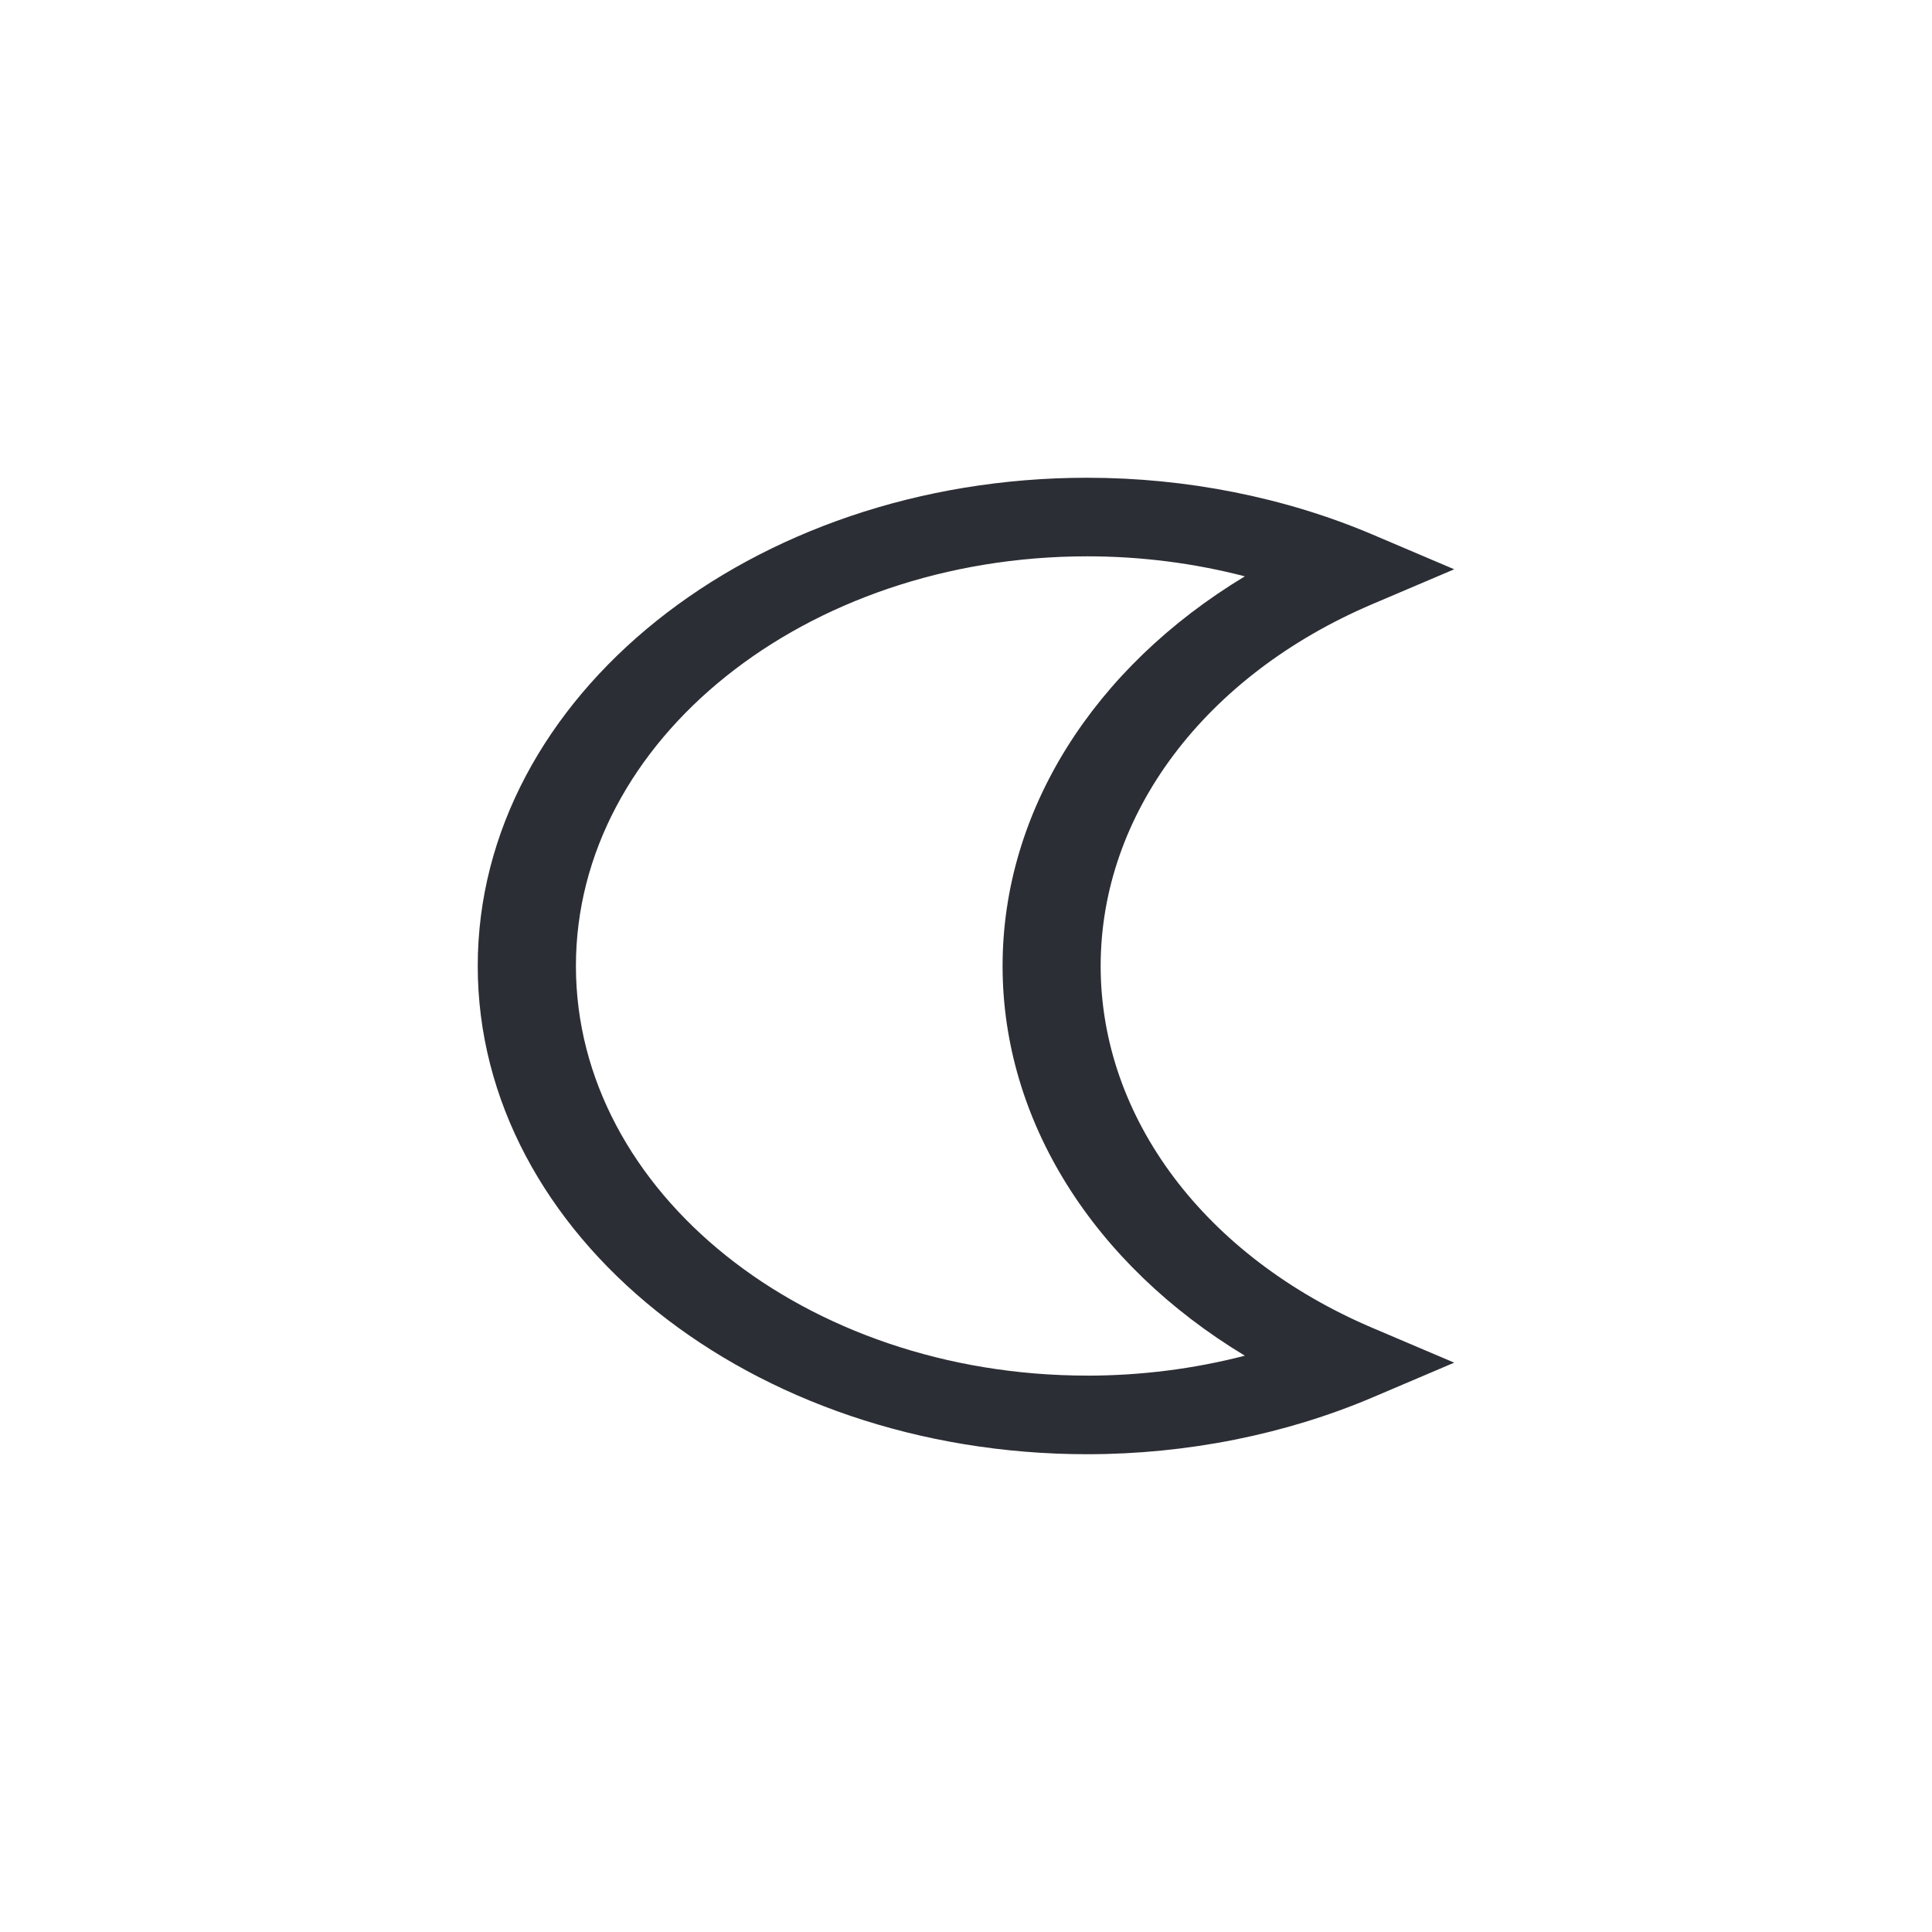 <?xml version="1.0" encoding="UTF-8"?>
<svg id="Capa_1" data-name="Capa 1" xmlns="http://www.w3.org/2000/svg" viewBox="0 0 566.93 566.93">
  <defs>
    <style>
      .cls-1 {
        fill: #2C2E35;
        stroke-width: 0px;
      }
    </style>
  </defs>
  <path class="cls-1" d="M319.05,403.66c-82.74,0-150.05-53.92-150.05-120.2s67.32-120.21,150.05-120.21c15.71,0,31.36,2,46.24,5.87-44.42,26.83-71.09,68.9-71.09,114.35s26.67,87.52,71.09,114.35c-14.88,3.85-30.53,5.85-46.24,5.85M319.05,140.19c-98.62,0-178.86,64.27-178.86,143.27s80.24,143.27,178.86,143.27c29.13,0,58.09-5.77,83.74-16.68l23.94-10.19-23.94-10.18c-49.22-20.93-79.81-61.63-79.81-106.22s30.59-85.28,79.81-106.22l23.94-10.19-23.94-10.18c-25.65-10.91-54.61-16.68-83.74-16.68"/>
</svg>
